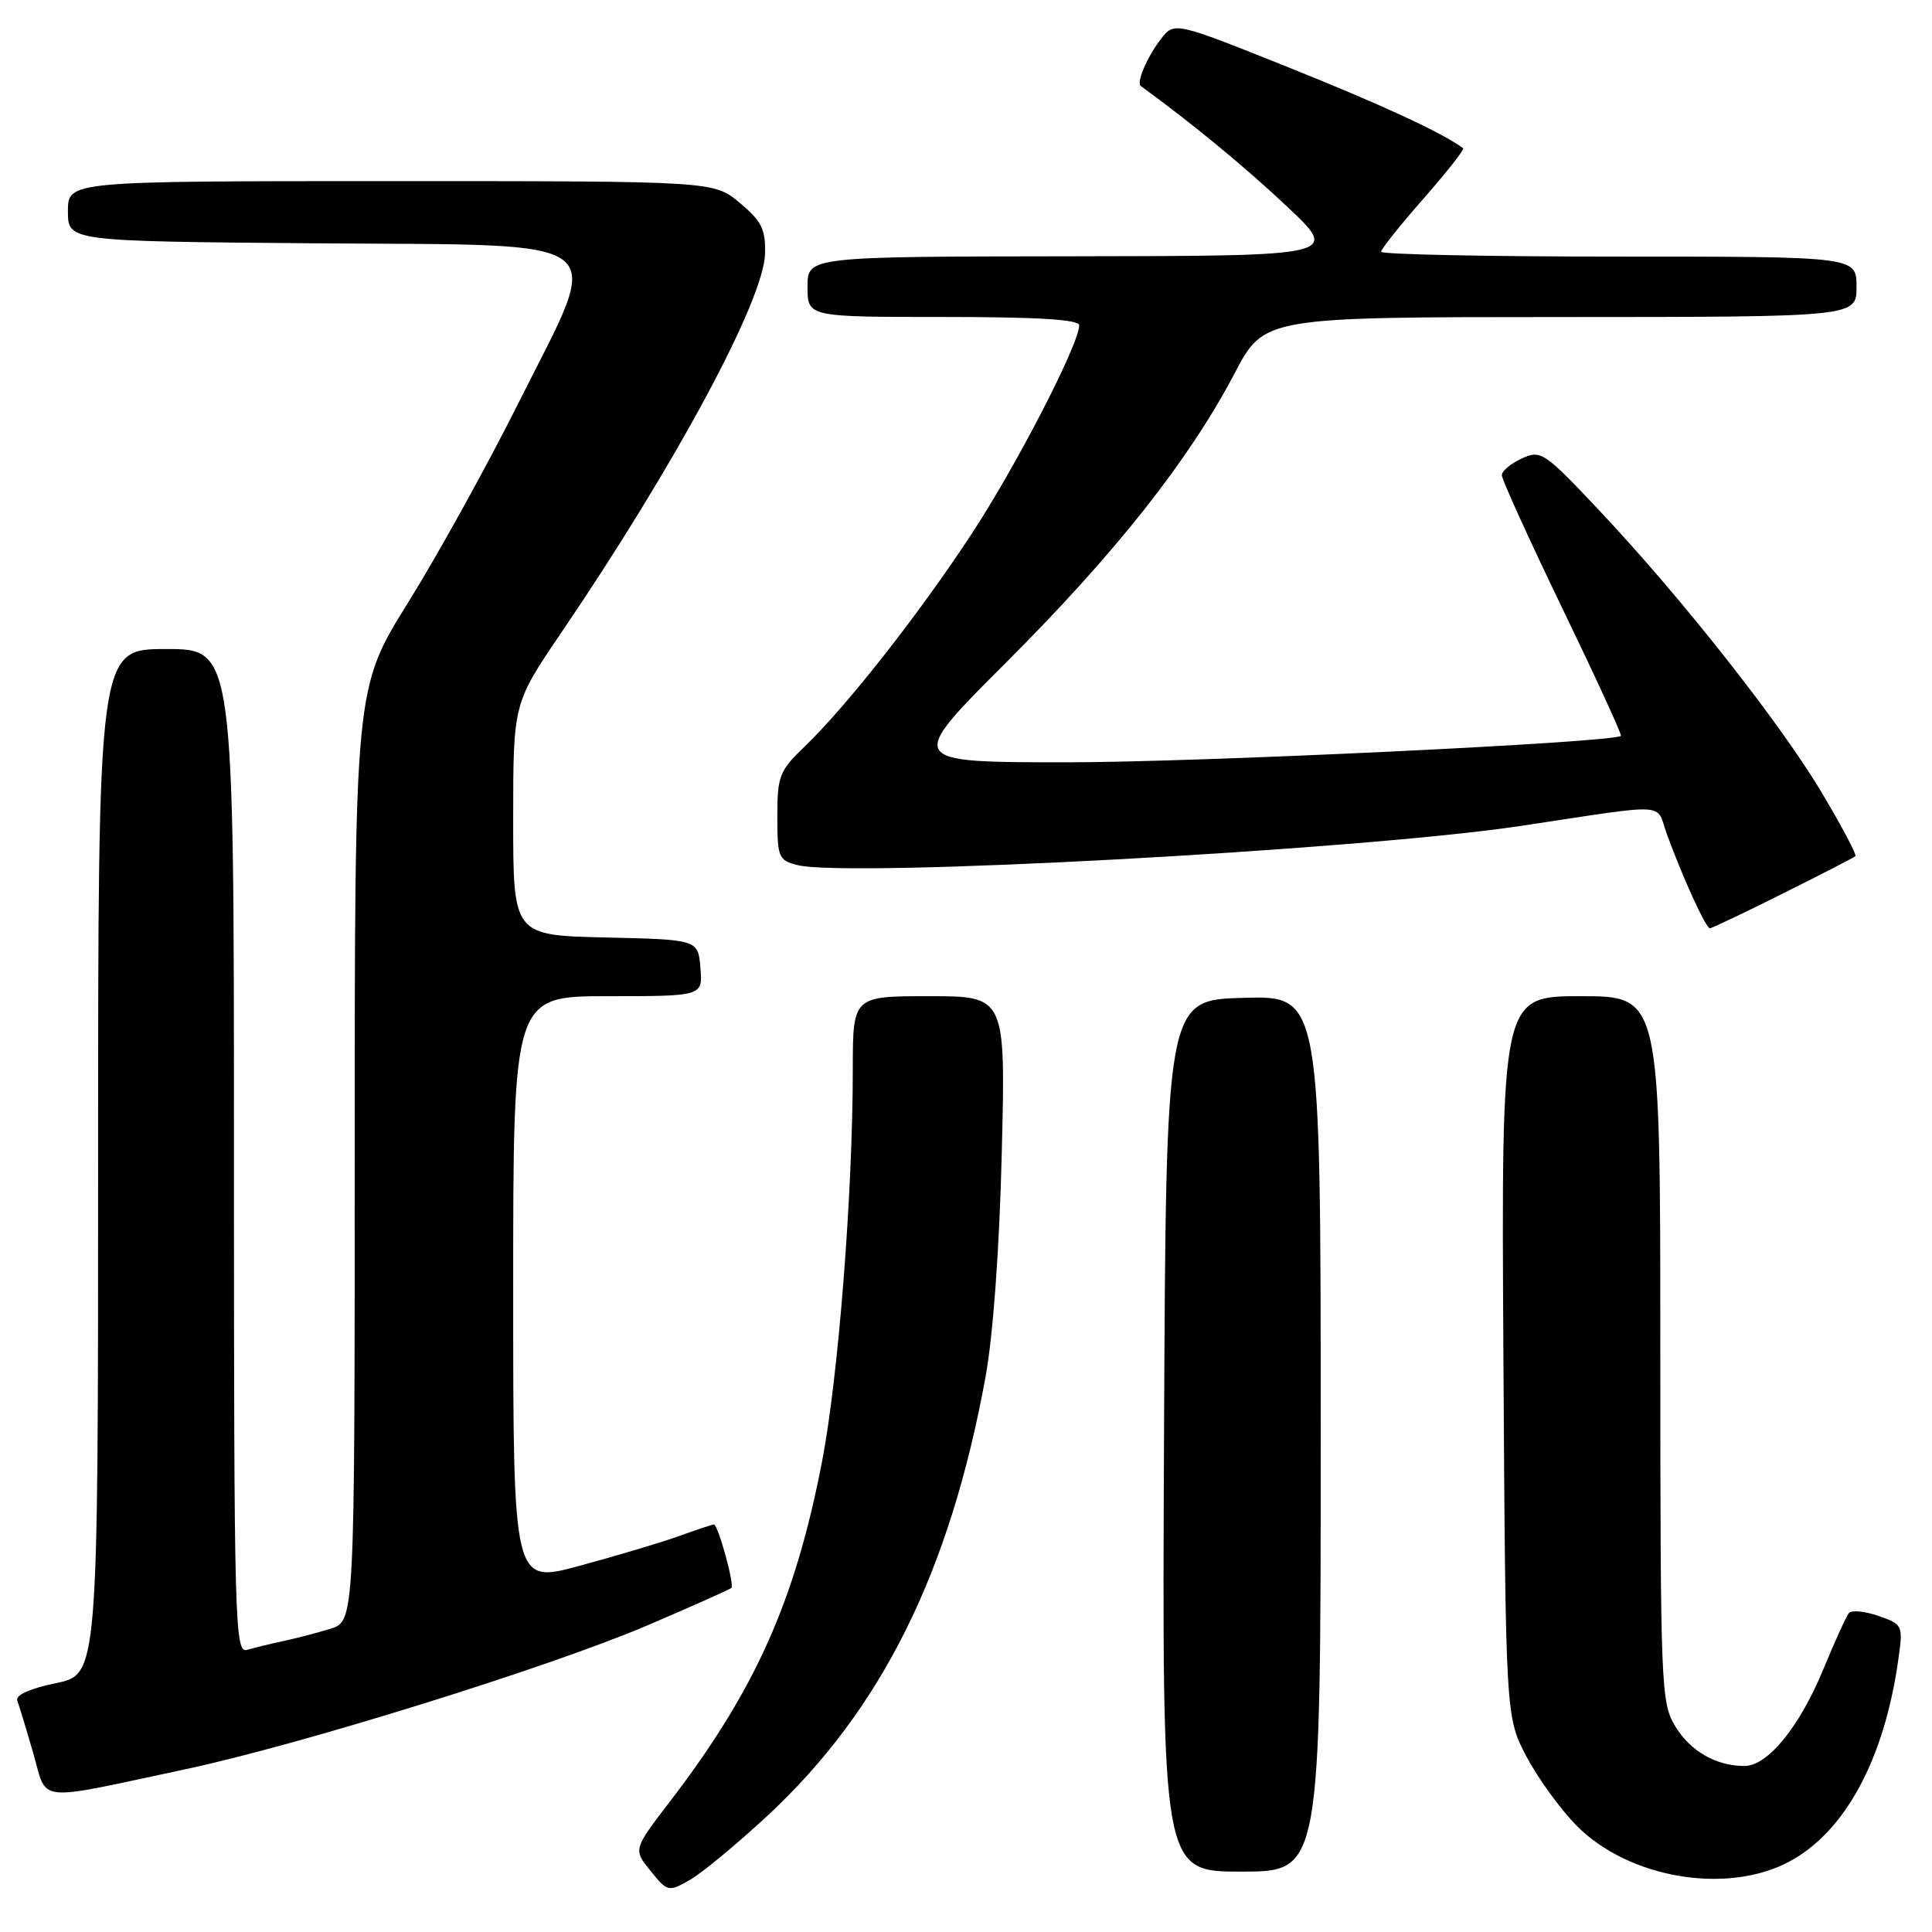 <?xml version="1.0" encoding="UTF-8" standalone="no"?>
<!DOCTYPE svg PUBLIC "-//W3C//DTD SVG 1.1//EN" "http://www.w3.org/Graphics/SVG/1.1/DTD/svg11.dtd" >
<svg xmlns="http://www.w3.org/2000/svg" xmlns:xlink="http://www.w3.org/1999/xlink" version="1.1" viewBox="0 0 256 256">
 <g >
 <path fill="currentColor"
d=" M 101.71 240.58 C 116.80 226.55 125.85 208.36 130.58 182.50 C 131.59 176.97 132.43 165.50 132.74 152.75 C 133.25 132.00 133.25 132.00 123.12 132.00 C 113.00 132.00 113.00 132.00 113.00 141.75 C 112.99 158.20 111.09 182.43 108.93 193.64 C 105.35 212.17 100.09 223.93 88.78 238.70 C 83.90 245.06 83.90 245.06 86.20 247.90 C 88.44 250.68 88.57 250.71 91.38 249.12 C 92.96 248.23 97.61 244.38 101.71 240.58 Z  M 237.02 246.71 C 244.47 242.77 249.69 233.11 251.54 219.88 C 252.18 215.35 252.13 215.24 248.91 214.12 C 247.10 213.49 245.34 213.32 244.99 213.74 C 244.64 214.16 243.10 217.55 241.56 221.28 C 238.42 228.86 234.22 234.00 231.16 234.00 C 227.40 234.00 224.01 232.07 222.00 228.77 C 220.08 225.63 220.01 223.71 220.00 178.75 C 220.00 132.00 220.00 132.00 209.46 132.00 C 198.93 132.00 198.93 132.00 199.21 179.75 C 199.50 227.50 199.50 227.50 202.28 232.78 C 203.82 235.69 206.83 239.83 208.99 241.99 C 215.89 248.89 228.79 251.06 237.02 246.71 Z  M 175.00 189.97 C 175.00 131.93 175.00 131.93 164.75 132.22 C 154.50 132.50 154.50 132.50 154.24 190.25 C 153.98 248.00 153.98 248.00 164.49 248.00 C 175.00 248.00 175.00 248.00 175.00 189.97 Z  M 24.50 234.45 C 39.70 231.22 72.67 220.96 85.69 215.41 C 91.63 212.87 96.68 210.62 96.91 210.41 C 97.35 209.98 95.14 202.00 94.59 202.00 C 94.40 202.00 92.28 202.70 89.88 203.57 C 87.47 204.43 81.56 206.19 76.75 207.49 C 68.00 209.86 68.00 209.86 68.00 170.93 C 68.00 132.00 68.00 132.00 80.56 132.00 C 93.12 132.00 93.12 132.00 92.81 128.25 C 92.50 124.50 92.50 124.50 80.25 124.22 C 68.00 123.94 68.00 123.94 68.00 108.57 C 68.00 93.21 68.00 93.21 74.36 83.85 C 89.50 61.56 101.21 39.81 101.37 33.63 C 101.46 30.38 100.92 29.30 98.02 26.88 C 94.58 24.00 94.58 24.00 51.79 24.00 C 9.00 24.00 9.00 24.00 9.00 27.99 C 9.00 31.97 9.00 31.97 41.73 32.24 C 82.19 32.56 79.98 30.85 68.77 53.26 C 64.58 61.64 57.96 73.61 54.07 79.85 C 47.00 91.20 47.00 91.20 47.00 153.02 C 47.00 214.84 47.00 214.84 43.75 215.83 C 41.96 216.38 39.15 217.11 37.50 217.46 C 35.85 217.81 33.71 218.33 32.75 218.61 C 31.10 219.11 31.00 215.50 31.00 152.57 C 31.00 86.00 31.00 86.00 22.00 86.00 C 13.00 86.00 13.00 86.00 13.00 153.93 C 13.00 221.86 13.00 221.86 7.43 223.02 C 3.96 223.74 2.02 224.61 2.29 225.34 C 2.53 225.98 3.48 229.10 4.40 232.29 C 6.33 238.96 4.33 238.74 24.50 234.45 Z  M 236.27 118.38 C 241.35 115.85 245.66 113.62 245.85 113.45 C 246.05 113.27 244.06 109.50 241.42 105.08 C 235.91 95.81 222.71 79.08 211.81 67.53 C 204.60 59.88 204.17 59.60 201.64 60.75 C 200.19 61.42 199.00 62.41 199.00 62.97 C 199.00 63.53 202.61 71.47 207.03 80.63 C 211.45 89.78 214.94 97.38 214.78 97.51 C 213.75 98.39 158.66 101.02 141.30 101.01 C 120.09 101.00 120.09 101.00 133.35 87.75 C 147.87 73.23 157.54 60.98 163.58 49.49 C 167.50 42.02 167.50 42.02 206.75 42.01 C 246.00 42.00 246.00 42.00 246.00 38.00 C 246.00 34.00 246.00 34.00 214.50 34.00 C 197.18 34.00 183.00 33.71 183.00 33.36 C 183.00 33.01 185.53 29.84 188.62 26.32 C 191.72 22.79 194.08 19.79 193.87 19.64 C 191.09 17.58 183.12 13.89 170.74 8.93 C 155.61 2.87 155.61 2.87 153.82 5.18 C 152.00 7.54 150.54 10.95 151.16 11.40 C 157.88 16.28 164.97 22.12 170.50 27.33 C 177.50 33.91 177.50 33.91 142.25 33.96 C 107.00 34.00 107.00 34.00 107.00 38.00 C 107.00 42.00 107.00 42.00 125.00 42.00 C 137.45 42.00 143.00 42.34 143.00 43.10 C 143.00 45.58 134.67 61.73 128.71 70.80 C 121.72 81.44 112.18 93.58 106.59 98.95 C 103.28 102.12 103.00 102.84 103.00 108.18 C 103.00 113.61 103.16 114.00 105.67 114.63 C 112.38 116.32 180.15 112.64 201.50 109.44 C 221.59 106.42 219.34 106.30 220.86 110.50 C 222.90 116.12 226.03 123.00 226.57 123.00 C 226.83 123.00 231.19 120.92 236.27 118.38 Z "/>
</g>
</svg>